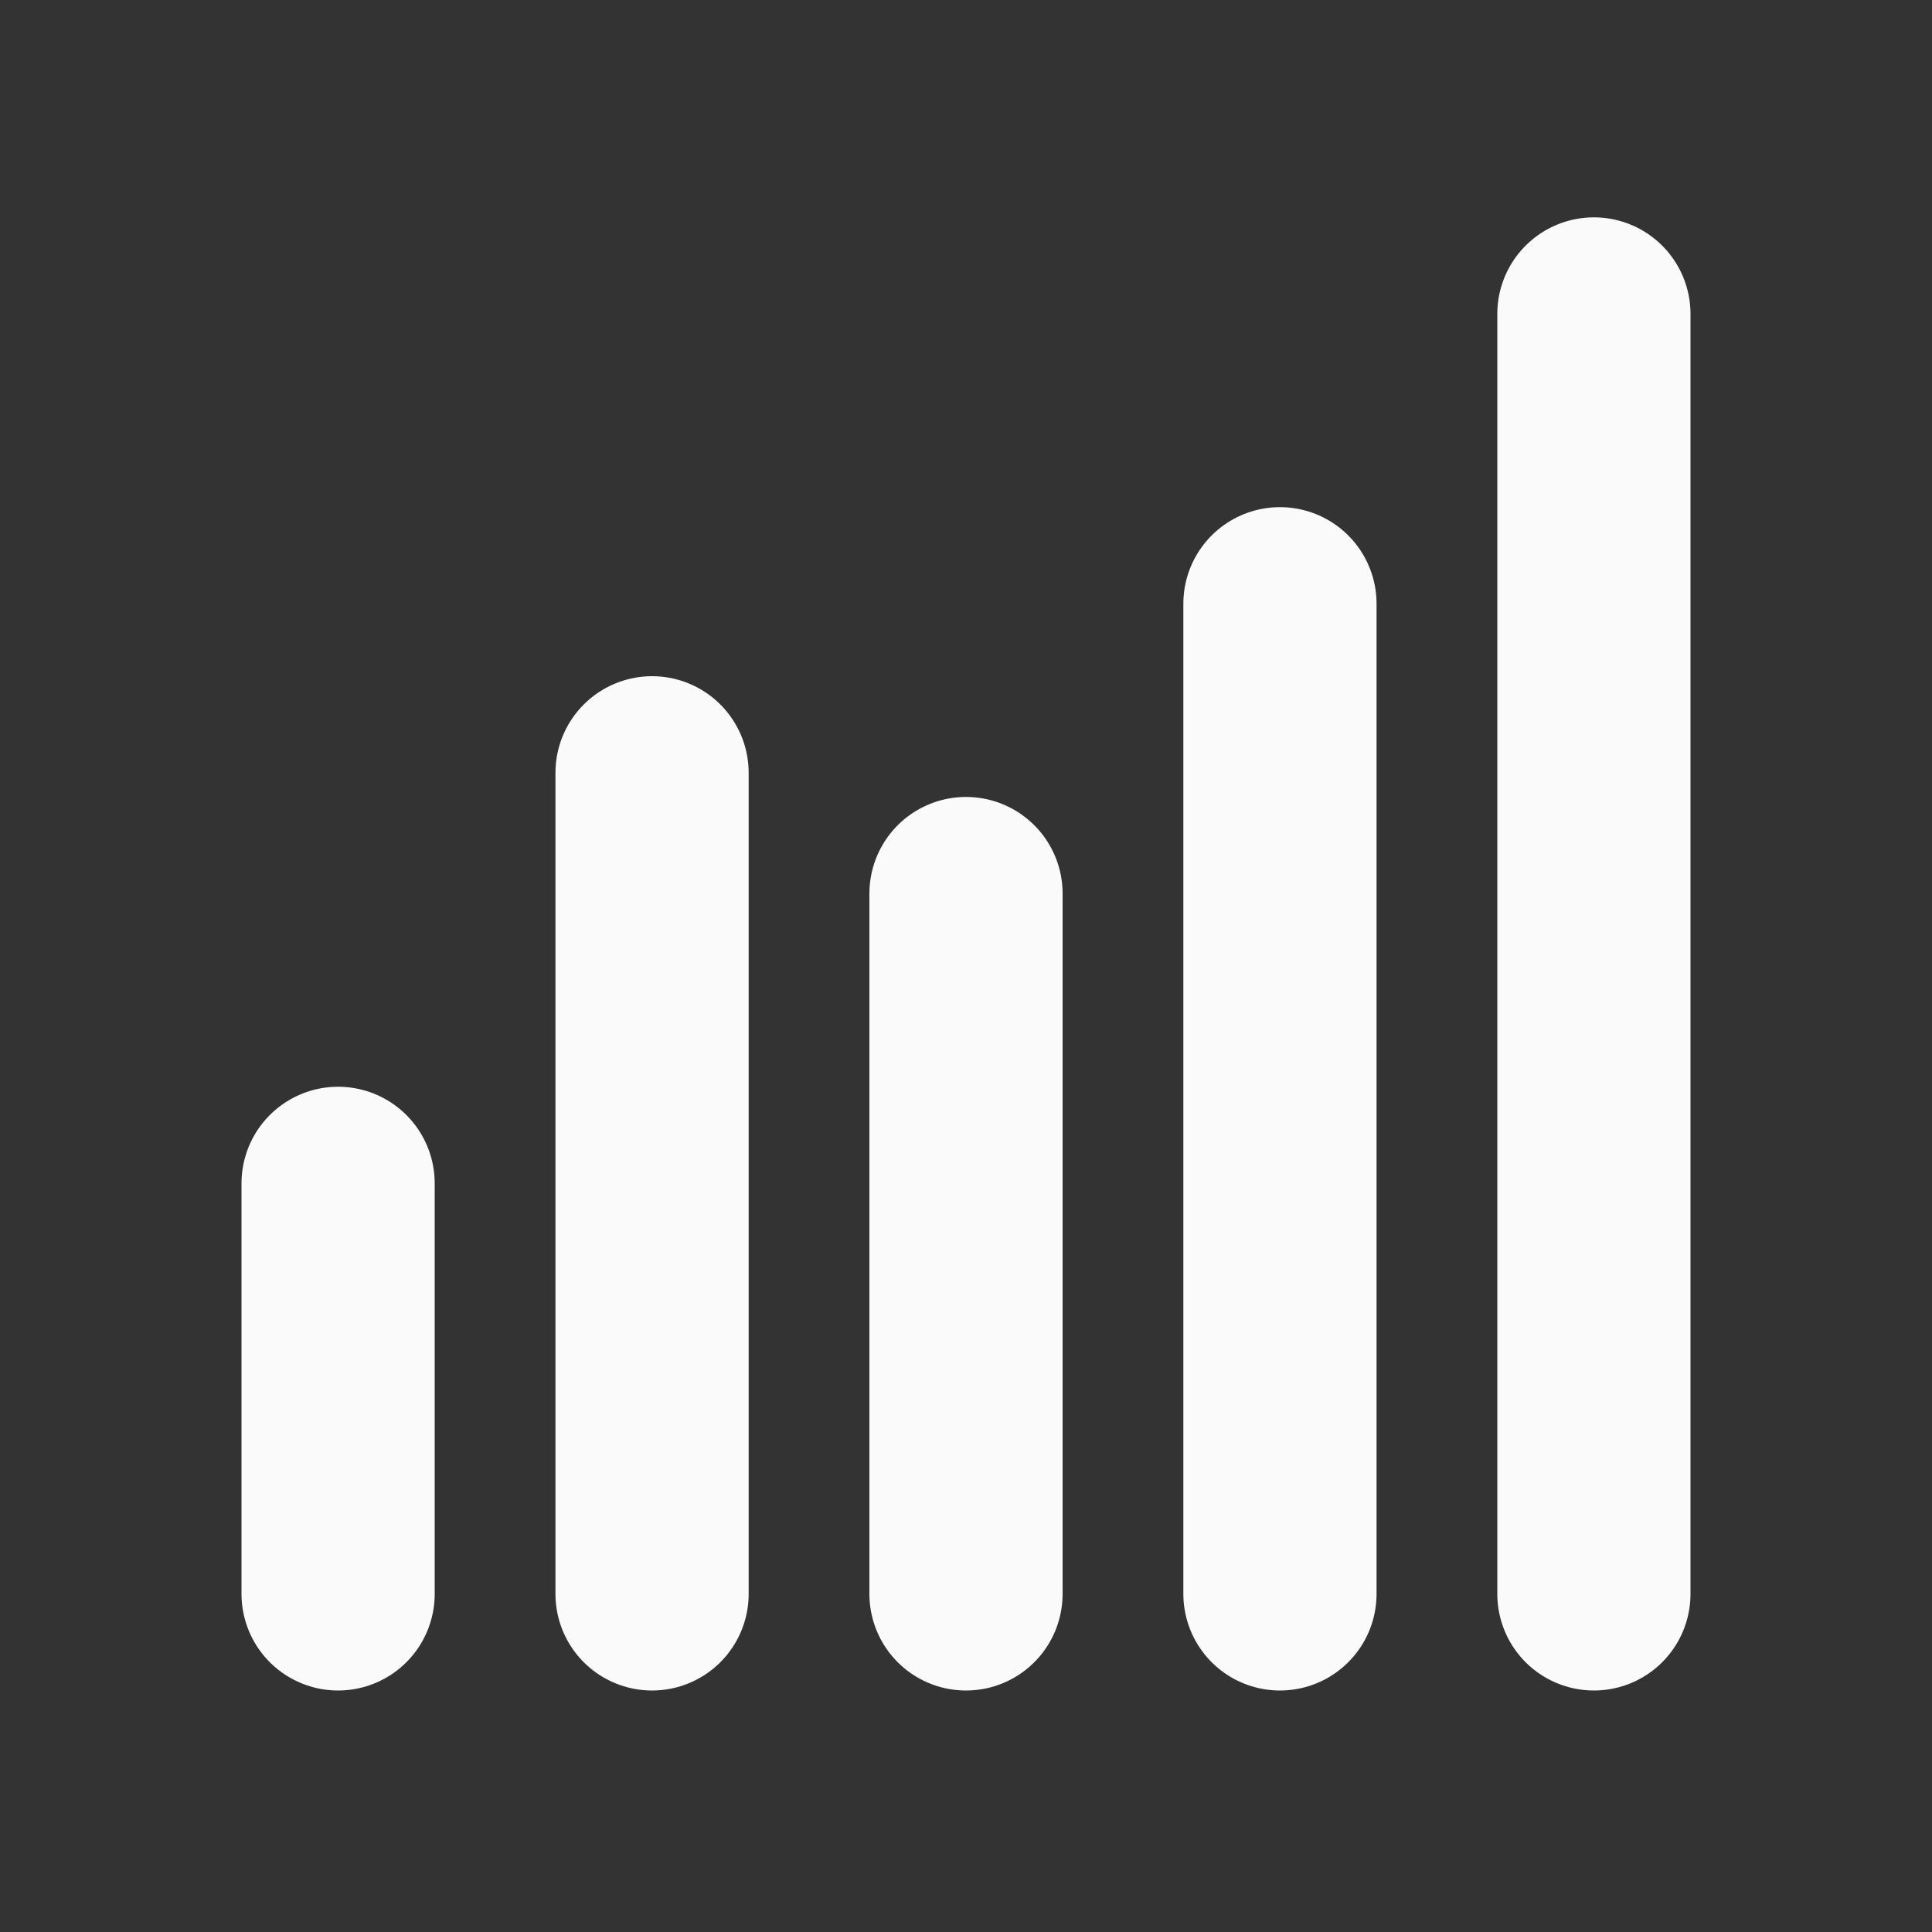 <svg width="80" height="80" viewBox="0 0 80 80" fill="none" xmlns="http://www.w3.org/2000/svg">
<rect x="0" y="0" width="80" height="80" fill="#333333" stroke="none"/>
<path d="M14 66L14 57.5L14 49" stroke="#FAFAFA" stroke-width="8" stroke-linecap="round"/>
<path d="M27 66L27 49L27 32" stroke="#FAFAFA" stroke-width="8" stroke-linecap="round"/>
<path d="M40 66L40 51.5L40 37" stroke="#FAFAFA" stroke-width="8" stroke-linecap="round"/>
<path d="M66 66L66 39.5L66 13" stroke="#FAFAFA" stroke-width="8" stroke-linecap="round"/>
<path d="M53 66L53 45.5L53 25" stroke="#FAFAFA" stroke-width="8" stroke-linecap="round"/>
</svg>
